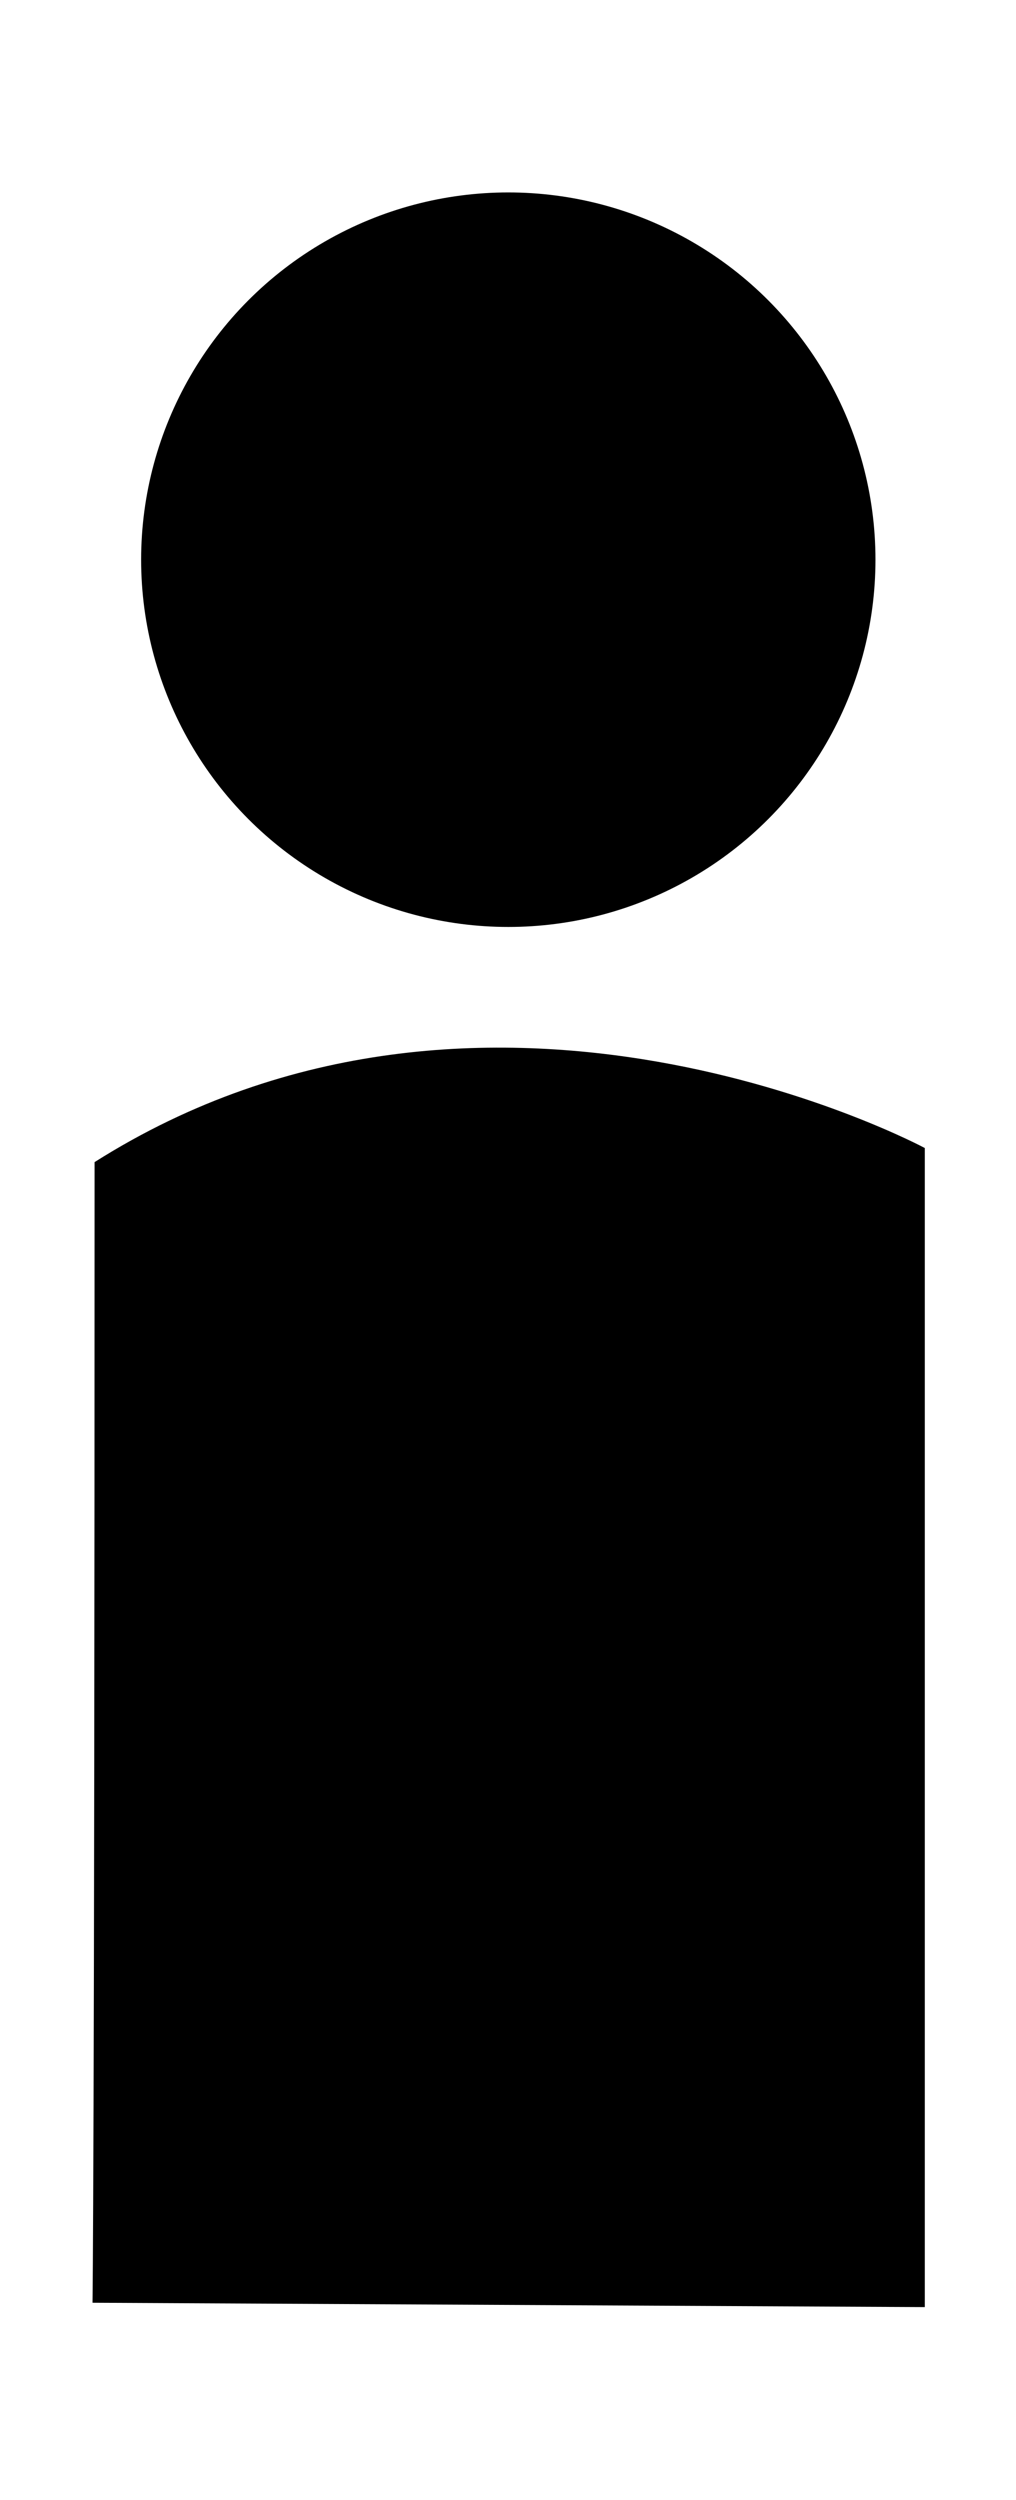 <?xml version="1.0" encoding="UTF-8" standalone="no"?>
<!-- Created with Inkscape (http://www.inkscape.org/) -->

<svg
   width="4.363mm"
   height="10.733mm"
   viewBox="0 0 15.363 34.733"
   version="1.1"
   id="svg689"
   xmlns="http://www.w3.org/2000/svg"
   xmlnsSvg="http://www.w3.org/2000/svg">
  <defs
     id="defs686" />
  <g
     id="layer1">
    <circle
       style="stroke-width:2.758;stroke-dasharray:none;stroke-opacity:1"
       id="path1638"
       cx="7.686"
       cy="6.931"
       r="5.552" />
    <path
       style="stroke-width:2.758;stroke-dasharray:none;stroke-opacity:1"
       d="m 1.399,33.281 12.585,0.066 V 15.825 c 0,0 -6.605,-3.553 -12.554,0.213 0,15.048 -0.031,17.243 -0.031,17.243 z"
       id="path1694" />
  </g>
</svg>
